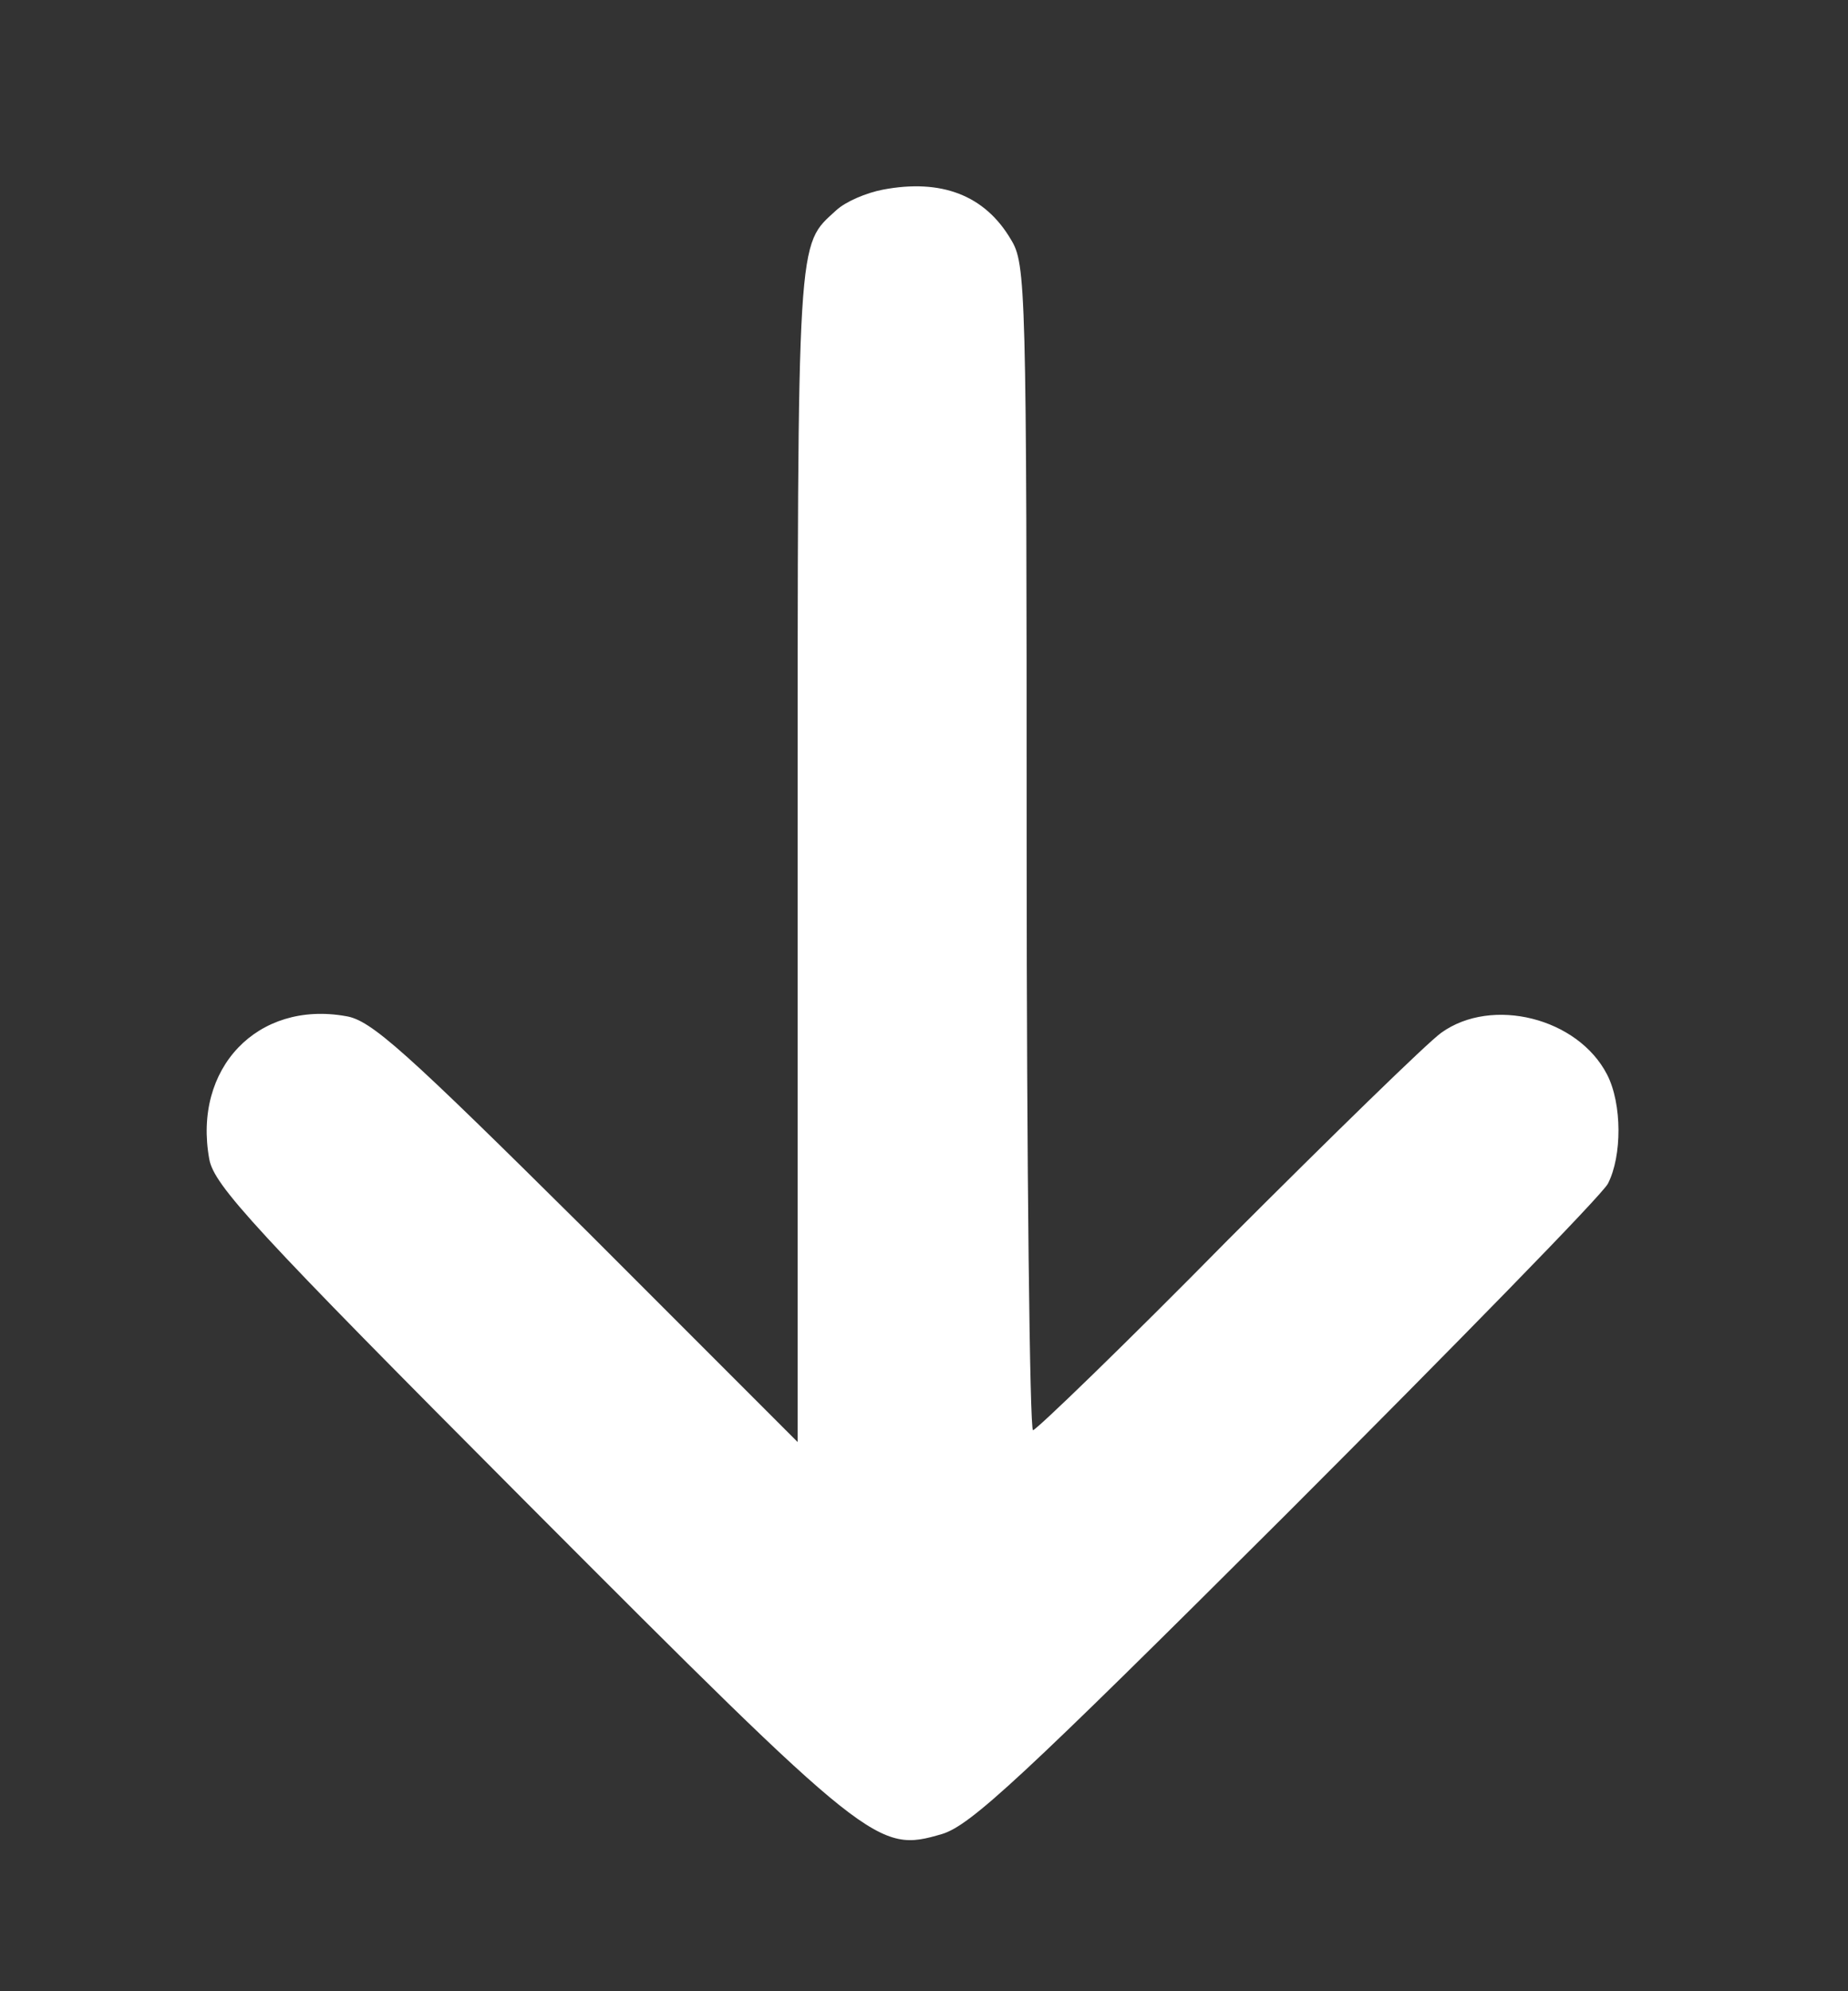 <svg xmlns="http://www.w3.org/2000/svg" version="1.0" width="234pt" height="252pt" viewBox="0 0 234 252" preserveAspectRatio="xMidYMid meet">
<rect x="0" y="0" width="234" height="252" fill="#333333" stroke="none"/>
<g transform="translate(0,252) scale(0.1,-0.1)" fill="#ffffff" stroke="none">
<path d="M1118 2280 c-21 -4 -47 -15 -59 -26 -50 -46 -49 -21 -49 -816 l0 -743 -267 267 c-231 229 -273 267 -305 272 -112 20 -194 -66 -173 -181 6 -33 56 -88 403 -436 436 -437 443 -442 525 -418 36 11 100 70 435 404 216 216 400 404 408 419 18 35 18 101 -1 138 -37 72 -146 99 -210 53 -17 -12 -138 -130 -270 -262 -131 -133 -243 -241 -247 -241 -4 0 -8 332 -8 738 0 713 -1 738 -20 769 -33 56 -88 77 -162 63z" fill="#ffffff"/>
</g>
</svg>
